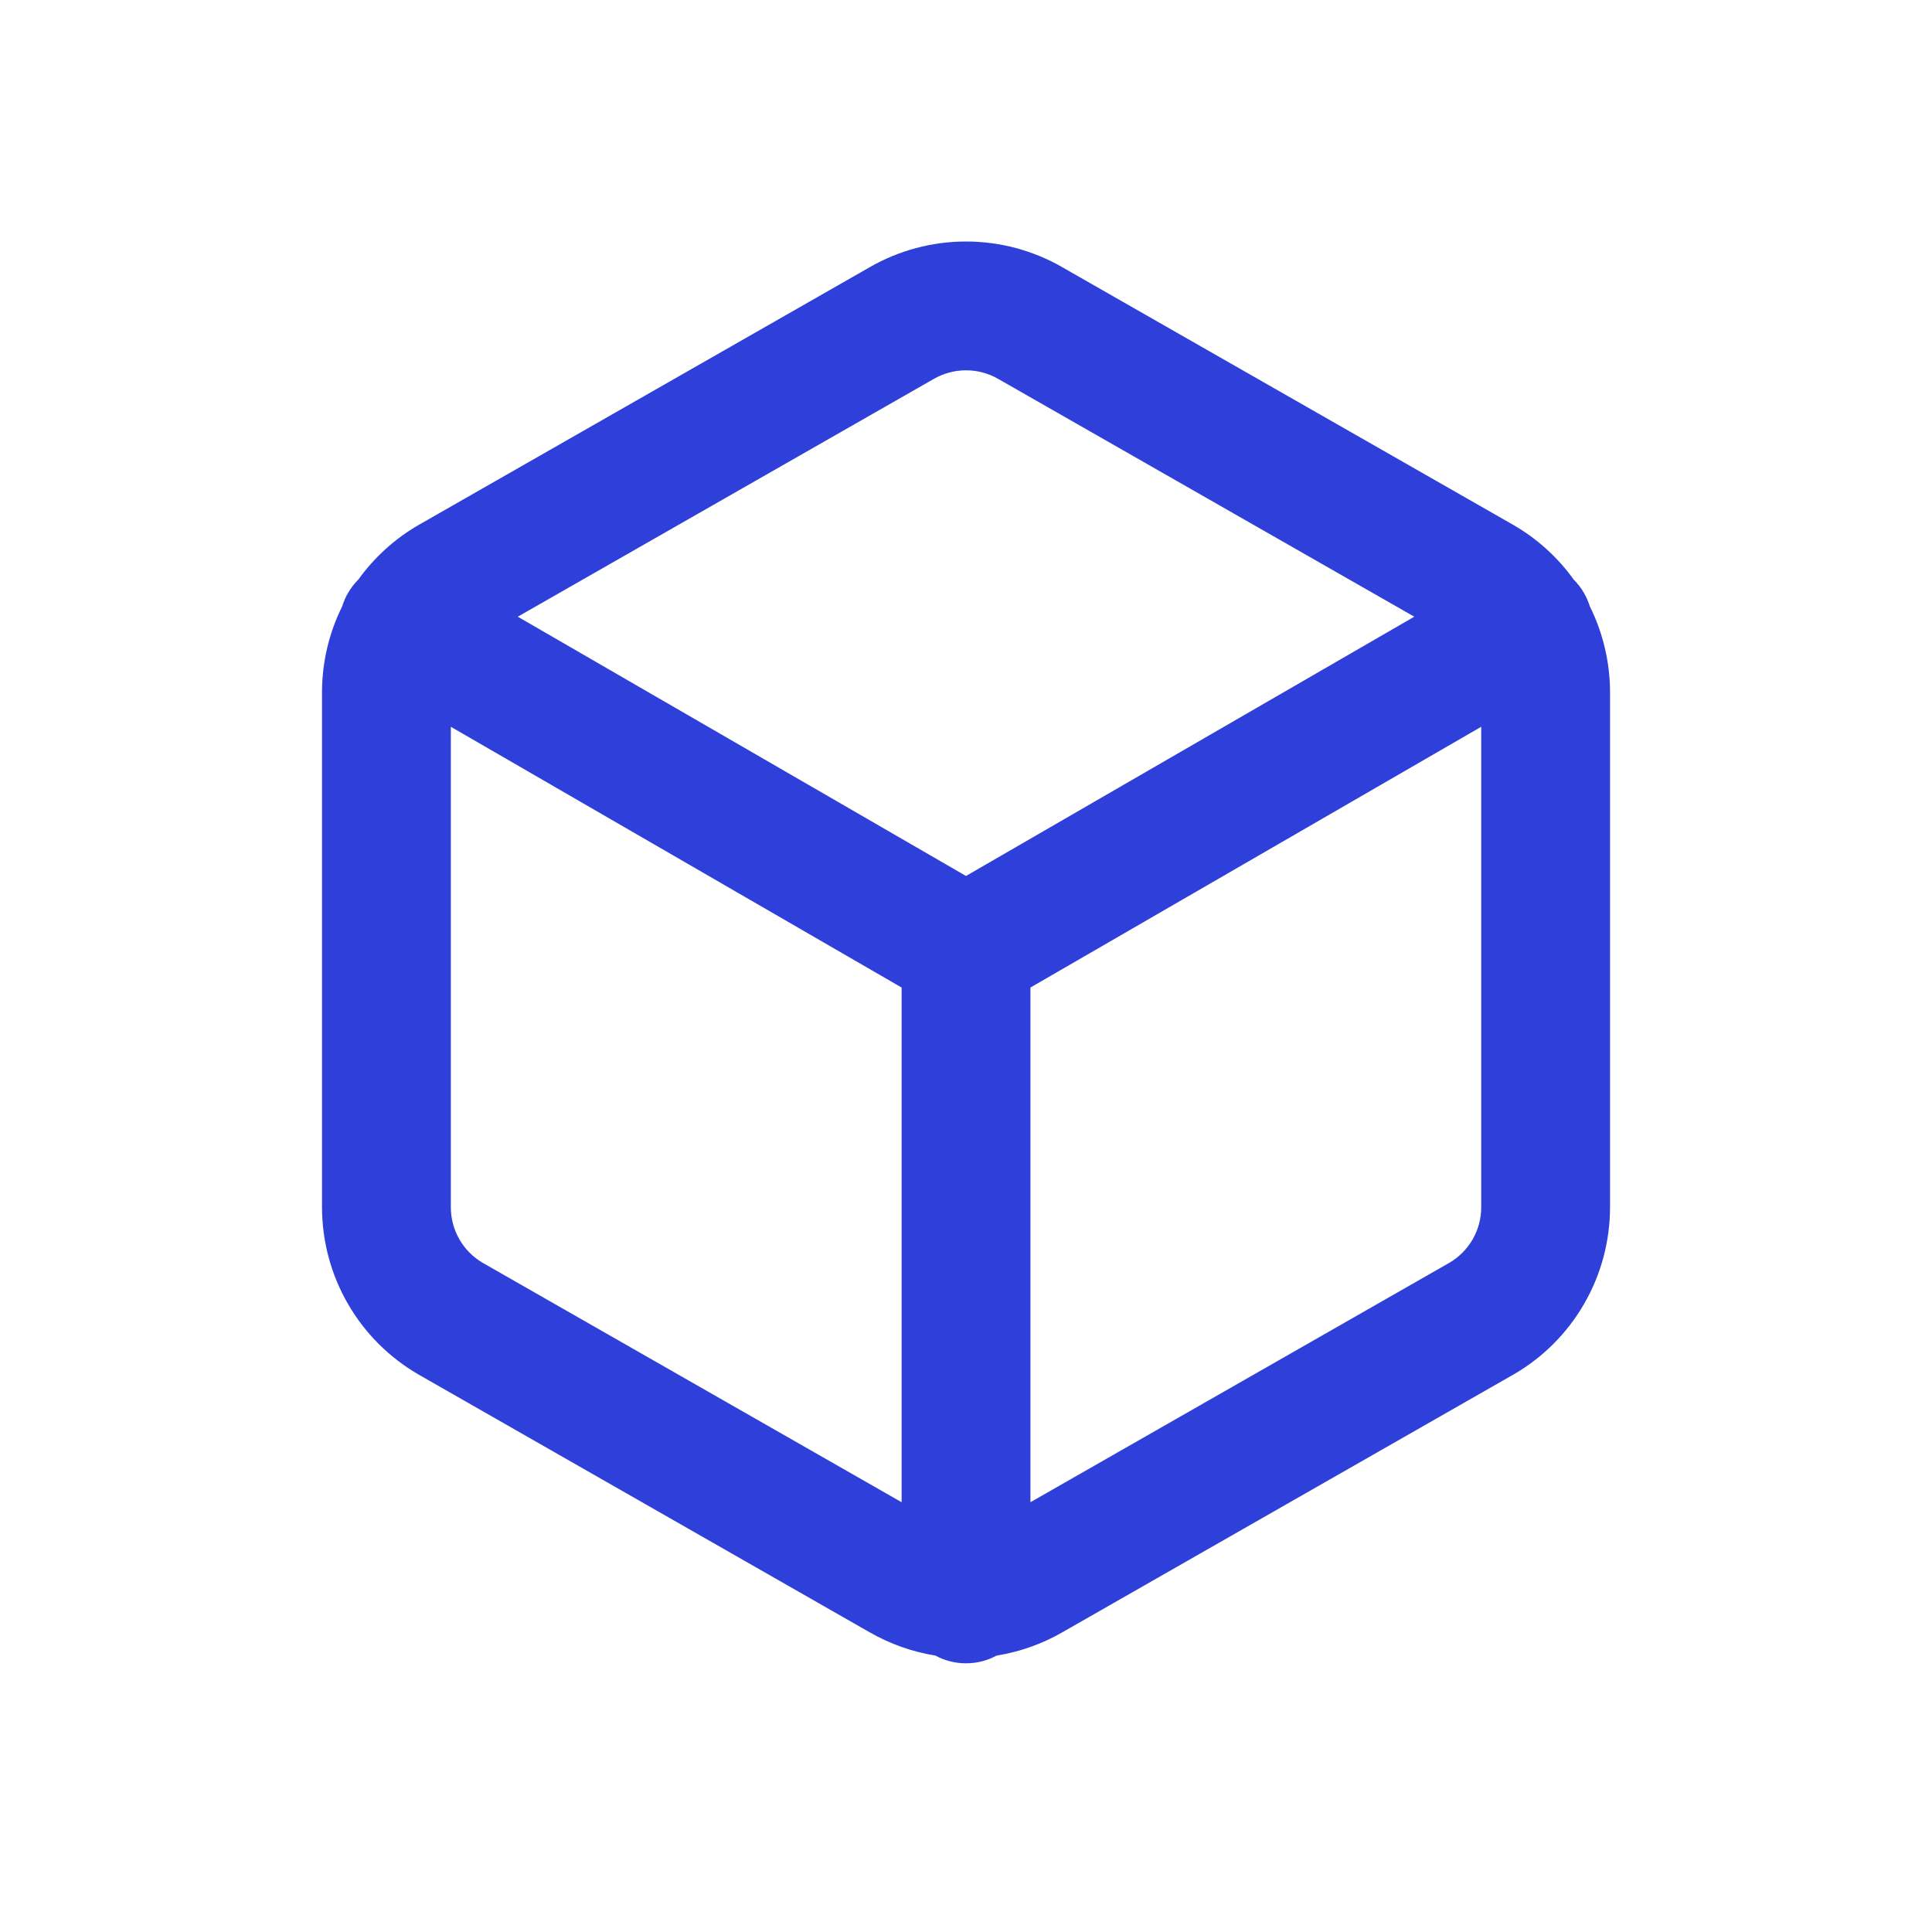 <svg width="40" height="40" viewBox="0 0 40 40" fill="none" xmlns="http://www.w3.org/2000/svg">
<path fill-rule="evenodd" clip-rule="evenodd" d="M18.003 5.534C18.611 5.184 19.299 5 20 5C20.701 5 21.39 5.184 21.997 5.534L22 5.536L31.334 10.869C31.826 11.154 32.251 11.539 32.581 11.998C32.662 12.079 32.734 12.172 32.794 12.276C32.846 12.365 32.886 12.458 32.915 12.552C33.189 13.104 33.333 13.711 33.334 14.329V24.999C33.333 25.7 33.148 26.389 32.797 26.996C32.446 27.604 31.941 28.108 31.334 28.459L31.328 28.462L22 33.792L21.998 33.793C21.575 34.037 21.113 34.2 20.634 34.277C20.446 34.379 20.23 34.437 20 34.437C19.771 34.437 19.555 34.379 19.366 34.277C18.888 34.2 18.426 34.037 18.003 33.793L18 33.792L8.672 28.462L8.667 28.459C8.06 28.108 7.555 27.604 7.204 26.996C6.853 26.389 6.668 25.7 6.667 24.999V14.329C6.668 13.712 6.811 13.104 7.085 12.553C7.114 12.458 7.154 12.365 7.206 12.276C7.266 12.172 7.338 12.079 7.42 11.998C7.75 11.539 8.175 11.153 8.667 10.869L8.672 10.866L18.003 5.534ZM21.334 31.102L30 26.149L30.002 26.148C30.204 26.031 30.371 25.863 30.488 25.662C30.605 25.459 30.667 25.23 30.667 24.996V15.047L21.334 20.446V31.102ZM18.667 20.446V31.102L10 26.149L9.998 26.148C9.797 26.031 9.629 25.863 9.513 25.662C9.396 25.459 9.334 25.23 9.334 24.997V15.047L18.667 20.446ZM20.667 7.845L29.281 12.768L20 18.136L10.72 12.768L19.328 7.848L19.334 7.845C19.536 7.728 19.766 7.667 20 7.667C20.234 7.667 20.464 7.728 20.667 7.845Z" fill="#2F40DA"/>
</svg>
